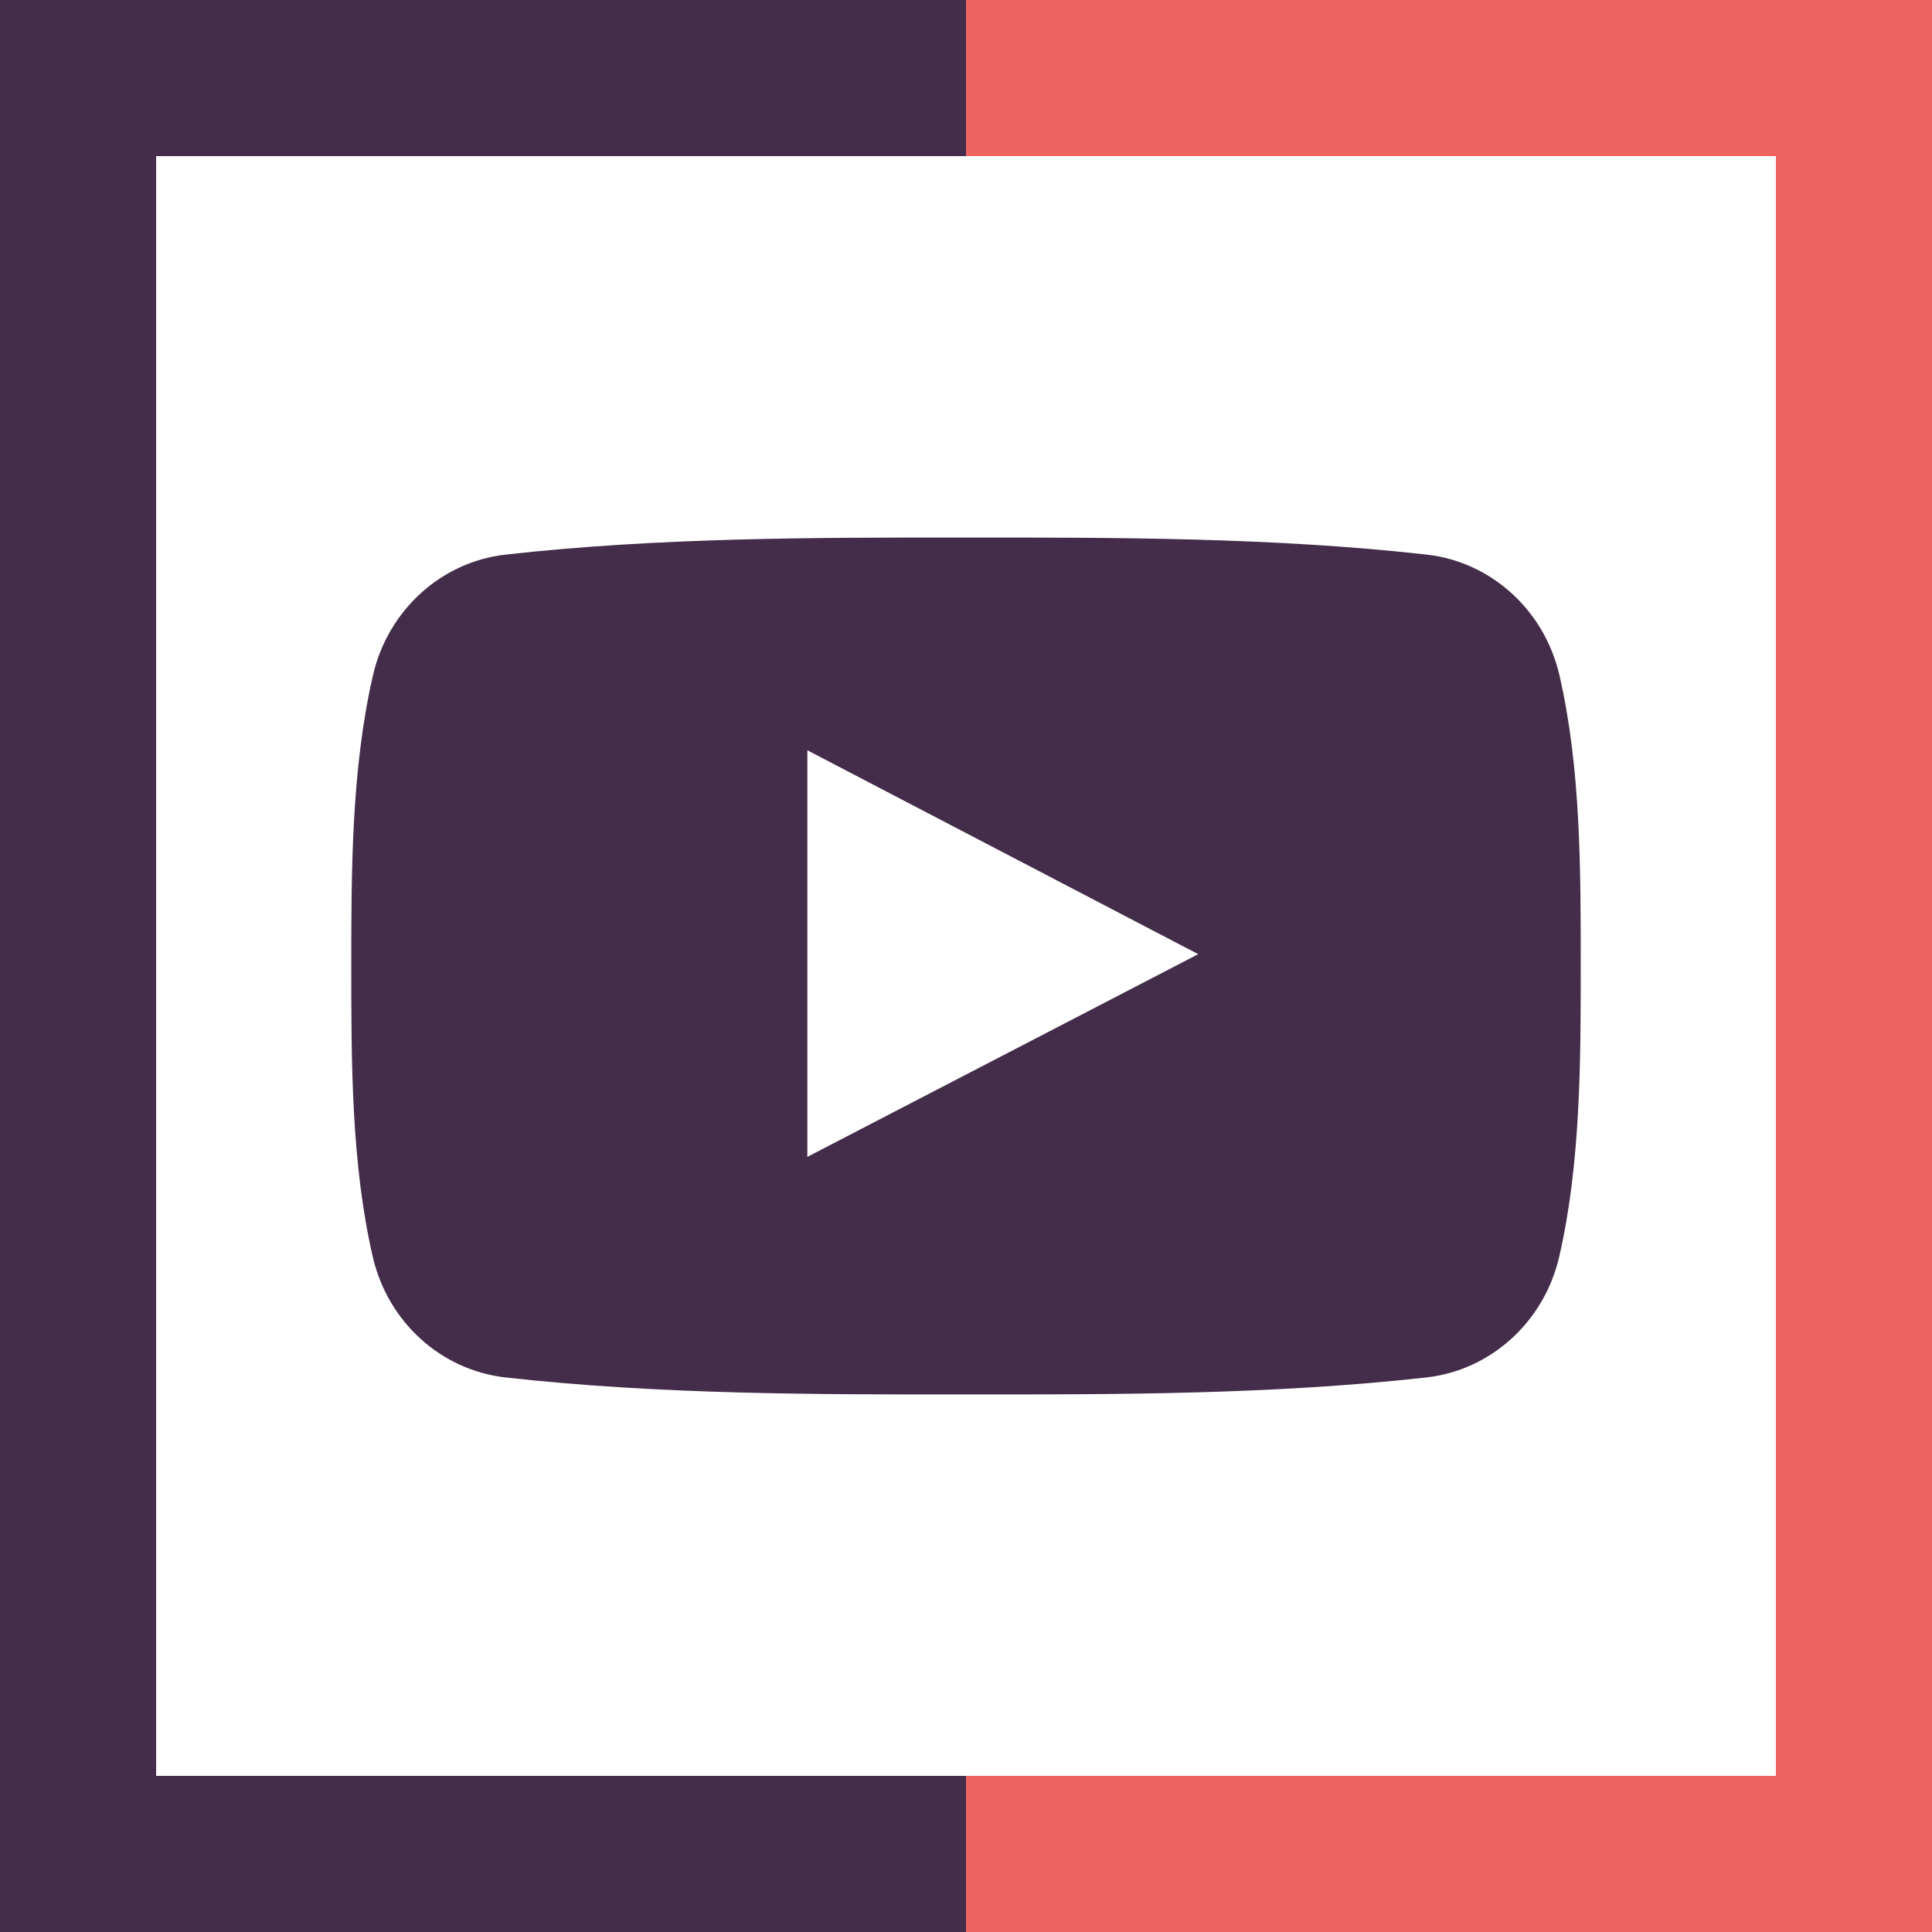 <?xml version="1.0"?>
<svg xmlns="http://www.w3.org/2000/svg" xmlns:xlink="http://www.w3.org/1999/xlink" version="1.1" id="Layer_1" x="0px" y="0px" viewBox="0 0 495 495" style="enable-background:new 0 0 495 495;" xml:space="preserve" width="512px" height="512px" class=""><g><g>
	<polygon style="fill:#EF6362" points="247.5,0 247.5,40 455,40 455,455 247.5,455 247.5,495 495,495 495,0  " data-original="#C70024" class="active-path" data-old_color="#ef6362"/>
	<polygon style="fill:#442D4A" points="40,455 40,40 247.5,40 247.5,0 0,0 0,495 247.5,495 247.5,455  " data-original="#FF0C38" class="" data-old_color="#442d4a"/>
	<path style="fill:#442D4A" d="M129.536,352.92c39.056,4.353,78.587,4.382,117.948,4.353c39.377,0.029,78.909,0,117.952-4.353   c16.494-1.841,30.195-14.21,34.057-30.96c5.491-23.846,5.507-49.9,5.507-74.462c0-24.562,0.049-50.603-5.446-74.45   c-3.857-16.766-17.559-29.118-34.057-30.959c-39.056-4.365-78.591-4.382-117.948-4.365c-39.361-0.016-78.909,0-117.969,4.365   c-16.477,1.841-30.183,14.193-34.024,30.959C90.065,196.896,90,222.937,90,247.499c0,24.562,0,50.615,5.495,74.462   C99.336,338.711,113.038,351.079,129.536,352.92z M206.855,192.23c33.374,17.416,66.54,34.707,100.138,52.237   c-33.5,17.368-66.67,34.577-100.138,51.932V192.23z" data-original="#FF0C38" class="" data-old_color="#442d4a"/>
</g></g> </svg>
